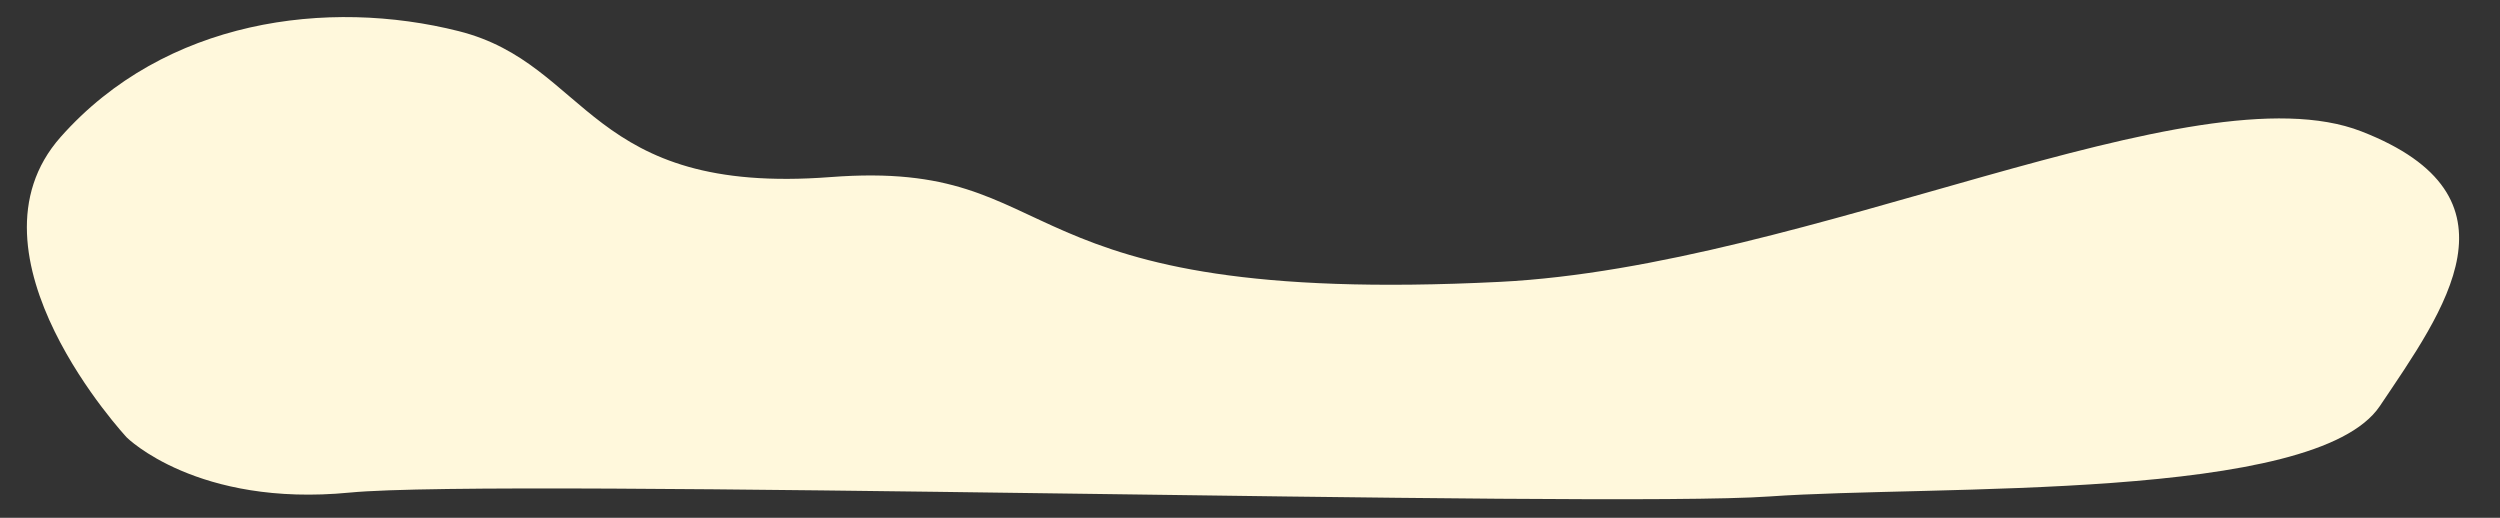 <svg xmlns="http://www.w3.org/2000/svg" viewBox="0 0 801.9 166.08"><rect x="0" y="0" width="801.9" height="166.08" fill="#333333" stroke="none"/><defs><style>.cls-1{fill:#fff8dc;}</style></defs><title>background_4</title><g id="asdsa"><path class="cls-1" d="M112.19,158c-49,4.75-71.52-17.67-71.52-17.67S-14,81.69,19.46,43.94,105.16-.61,147.17,10,188.45,62.77,266.4,56.8s52.16,41.73,214.74,33.61c99.21-5,222.68-69.11,276.29-48.27s26.59,57.33,5.93,88.11-142.51,25.23-195.86,29S161.24,153.26,112.19,158Z"/></g></svg>